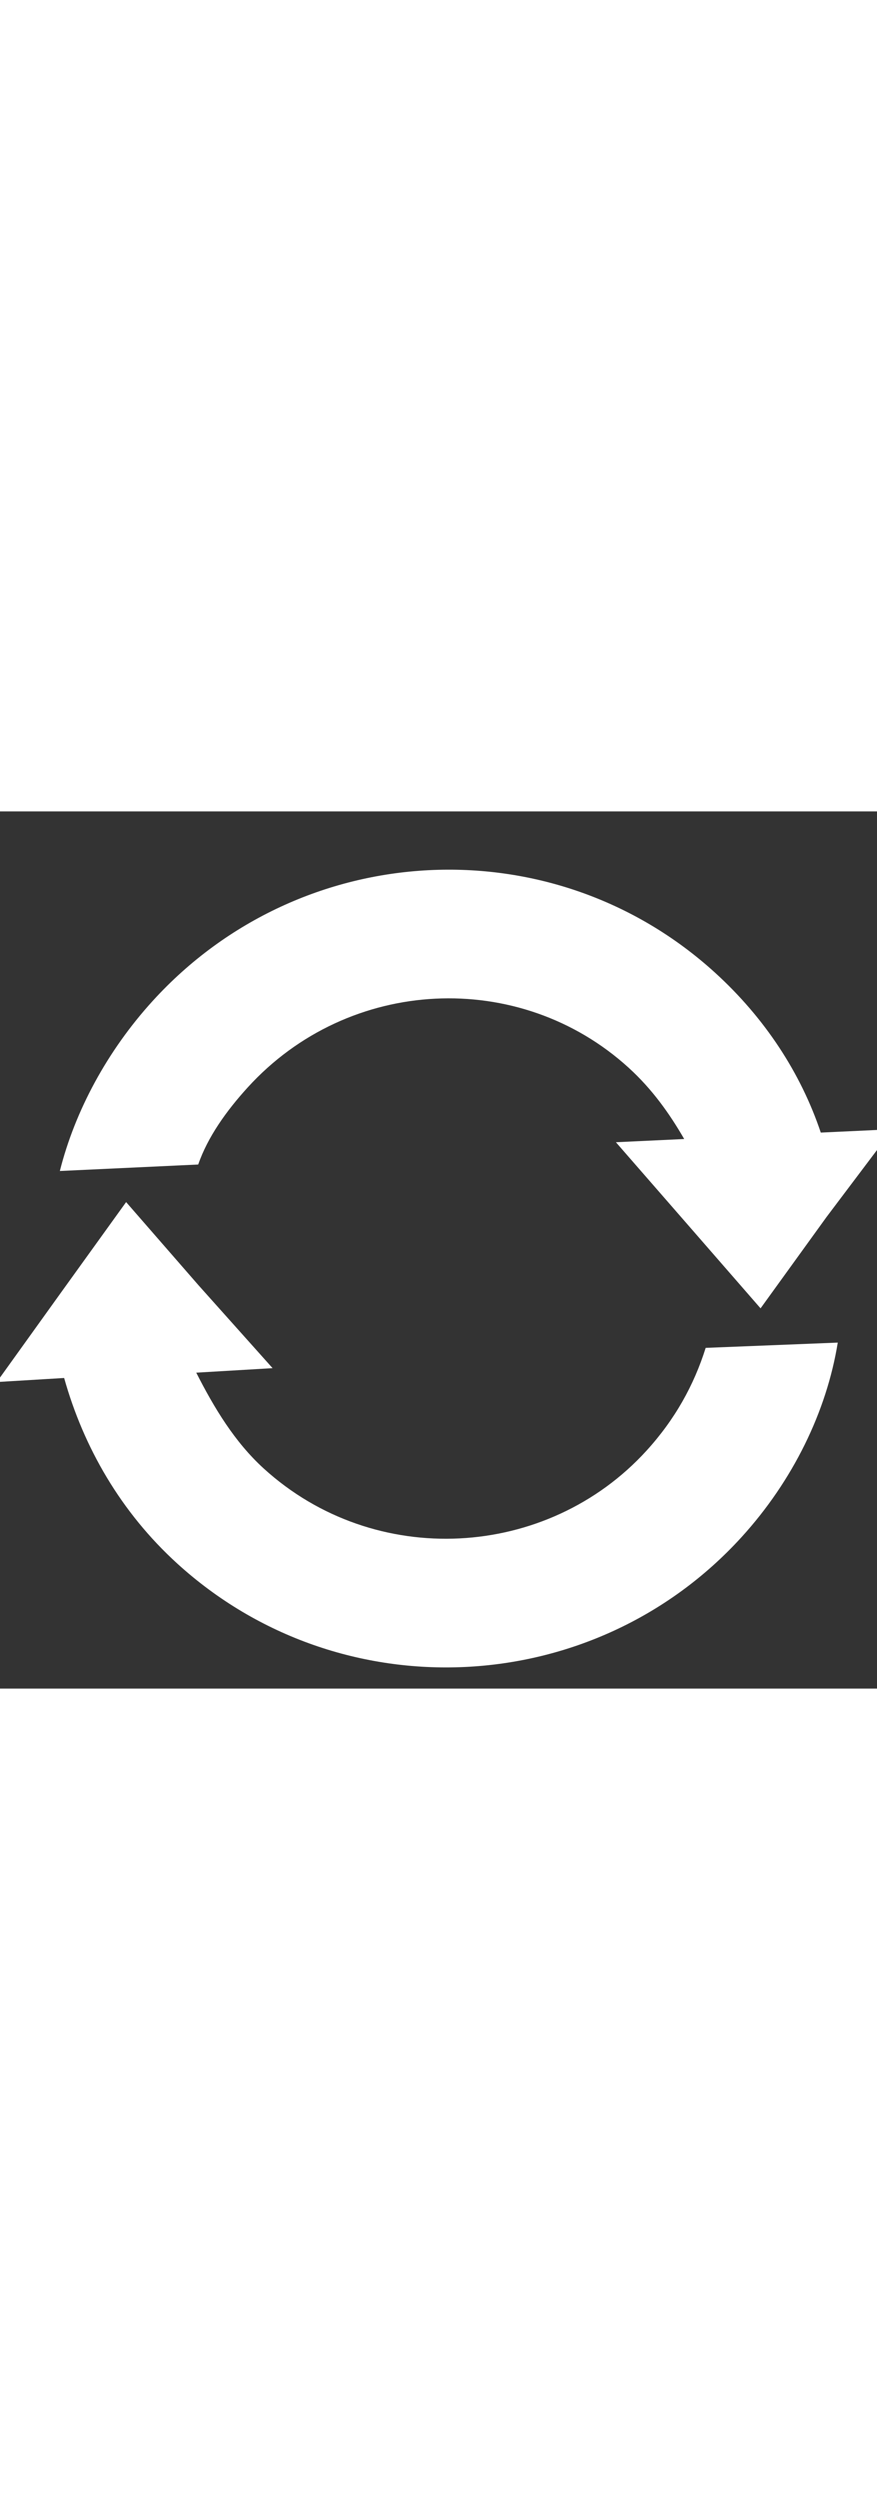 <?xml version="1.0" encoding="utf-8"?>
<!-- Generator: Adobe Illustrator 26.0.3, SVG Export Plug-In . SVG Version: 6.00 Build 0)  -->
<svg version="1.1" xmlns="http://www.w3.org/2000/svg" xmlns:xlink="http://www.w3.org/1999/xlink" x="0px" y="0px"
	 viewBox="0 0 57 57" style="enable-background:new 0 0 57 57;" xml:space="preserve" width="20px">
<rect x="0" y="0" width="57" height="57" fill="#333333" stroke="none"/>
<style type="text/css">
	.st0{fill-rule:evenodd;clip-rule:evenodd;fill:#FFFFFF;}
</style>
<g id="_x32_1">
	<path class="st0" d="M53.346,20.87L53.346,20.87c-1.294-3.859-3.63-7.438-6.869-10.387
		c-10.578-9.63-26.921-8.747-36.551,1.831c-2.949,3.239-5.051,7.142-6.036,11.052
		l8.993-0.421c0.618-1.787,1.826-3.481,3.218-5.01
		c6.567-7.213,17.665-7.736,24.757-1.279c1.529,1.392,2.655,2.977,3.611,4.632
		l-4.439,0.209l4.702,5.396l4.7,5.398l4.288-5.935l4.299-5.704L53.346,20.87z"
		/>
	<path class="st0" d="M42.024,41.535c-6.457,7.092-17.665,7.734-24.88,1.166
		c-1.896-1.726-3.228-3.947-4.389-6.231L17.717,36.178l-4.82-5.393l-4.7-5.398
		l-4.232,5.878l-4.174,5.815l4.378-0.264c1.263,4.505,3.686,8.721,7.354,12.061
		c10.578,9.63,27.043,8.859,36.673-1.719c3.34-3.668,5.529-8.159,6.254-12.641
		l-8.585,0.342C45.101,37.291,43.861,39.517,42.024,41.535L42.024,41.535z"/>
</g>
<g id="Layer_1">
</g>
</svg>
